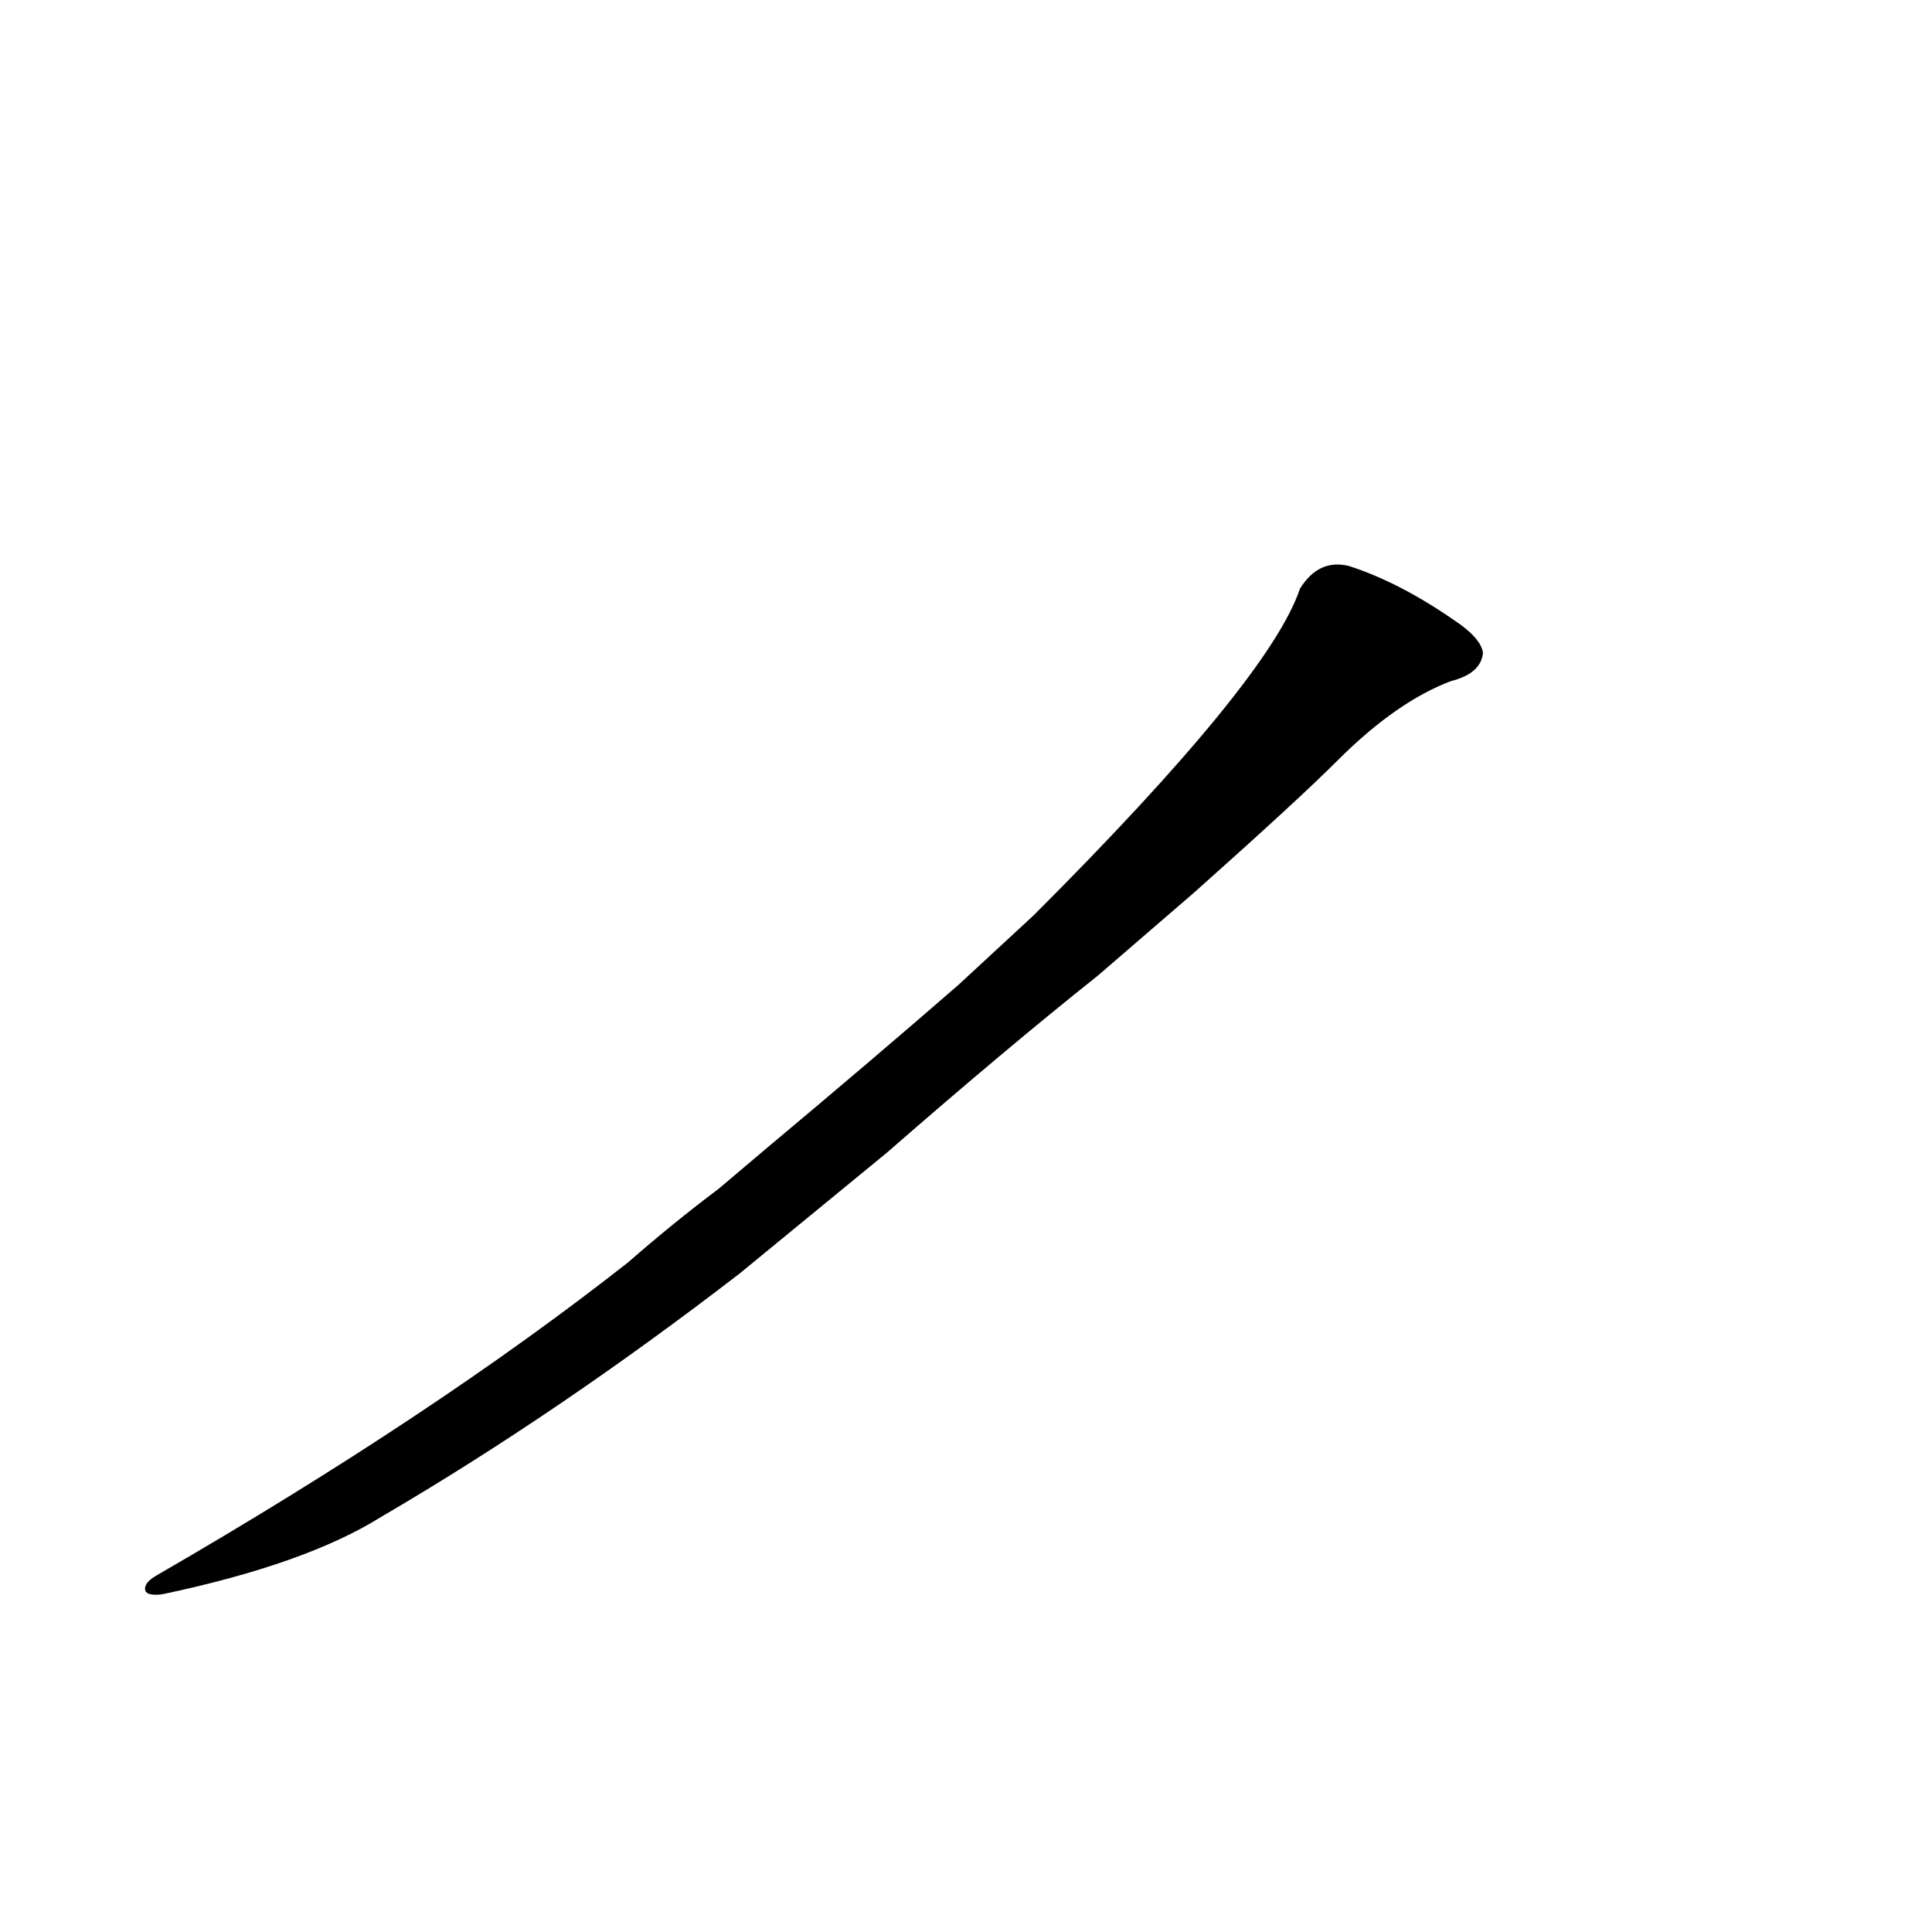 <?xml version='1.0' encoding='utf-8'?>
<svg xmlns="http://www.w3.org/2000/svg" version="1.1" viewBox="0 0 1024 1024"><g transform="scale(1, -1) translate(0, -900)"><path d="M 470 289 Q 533 344 582 383 L 633 427 Q 688 476 709 497 Q 740 528 769 539 Q 785 543 786 554 Q 785 561 774 569 Q 743 591 715 600 Q 699 604 689 588 Q 673 540 548 415 L 508 378 Q 462 338 407 292 L 381 270 Q 357 252 333 231 Q 230 150 83 65 Q 76 61 77 57 Q 78 54 86 55 Q 162 71 202 96 Q 296 151 392 225 L 470 289 Z" fill="black" /></g></svg>